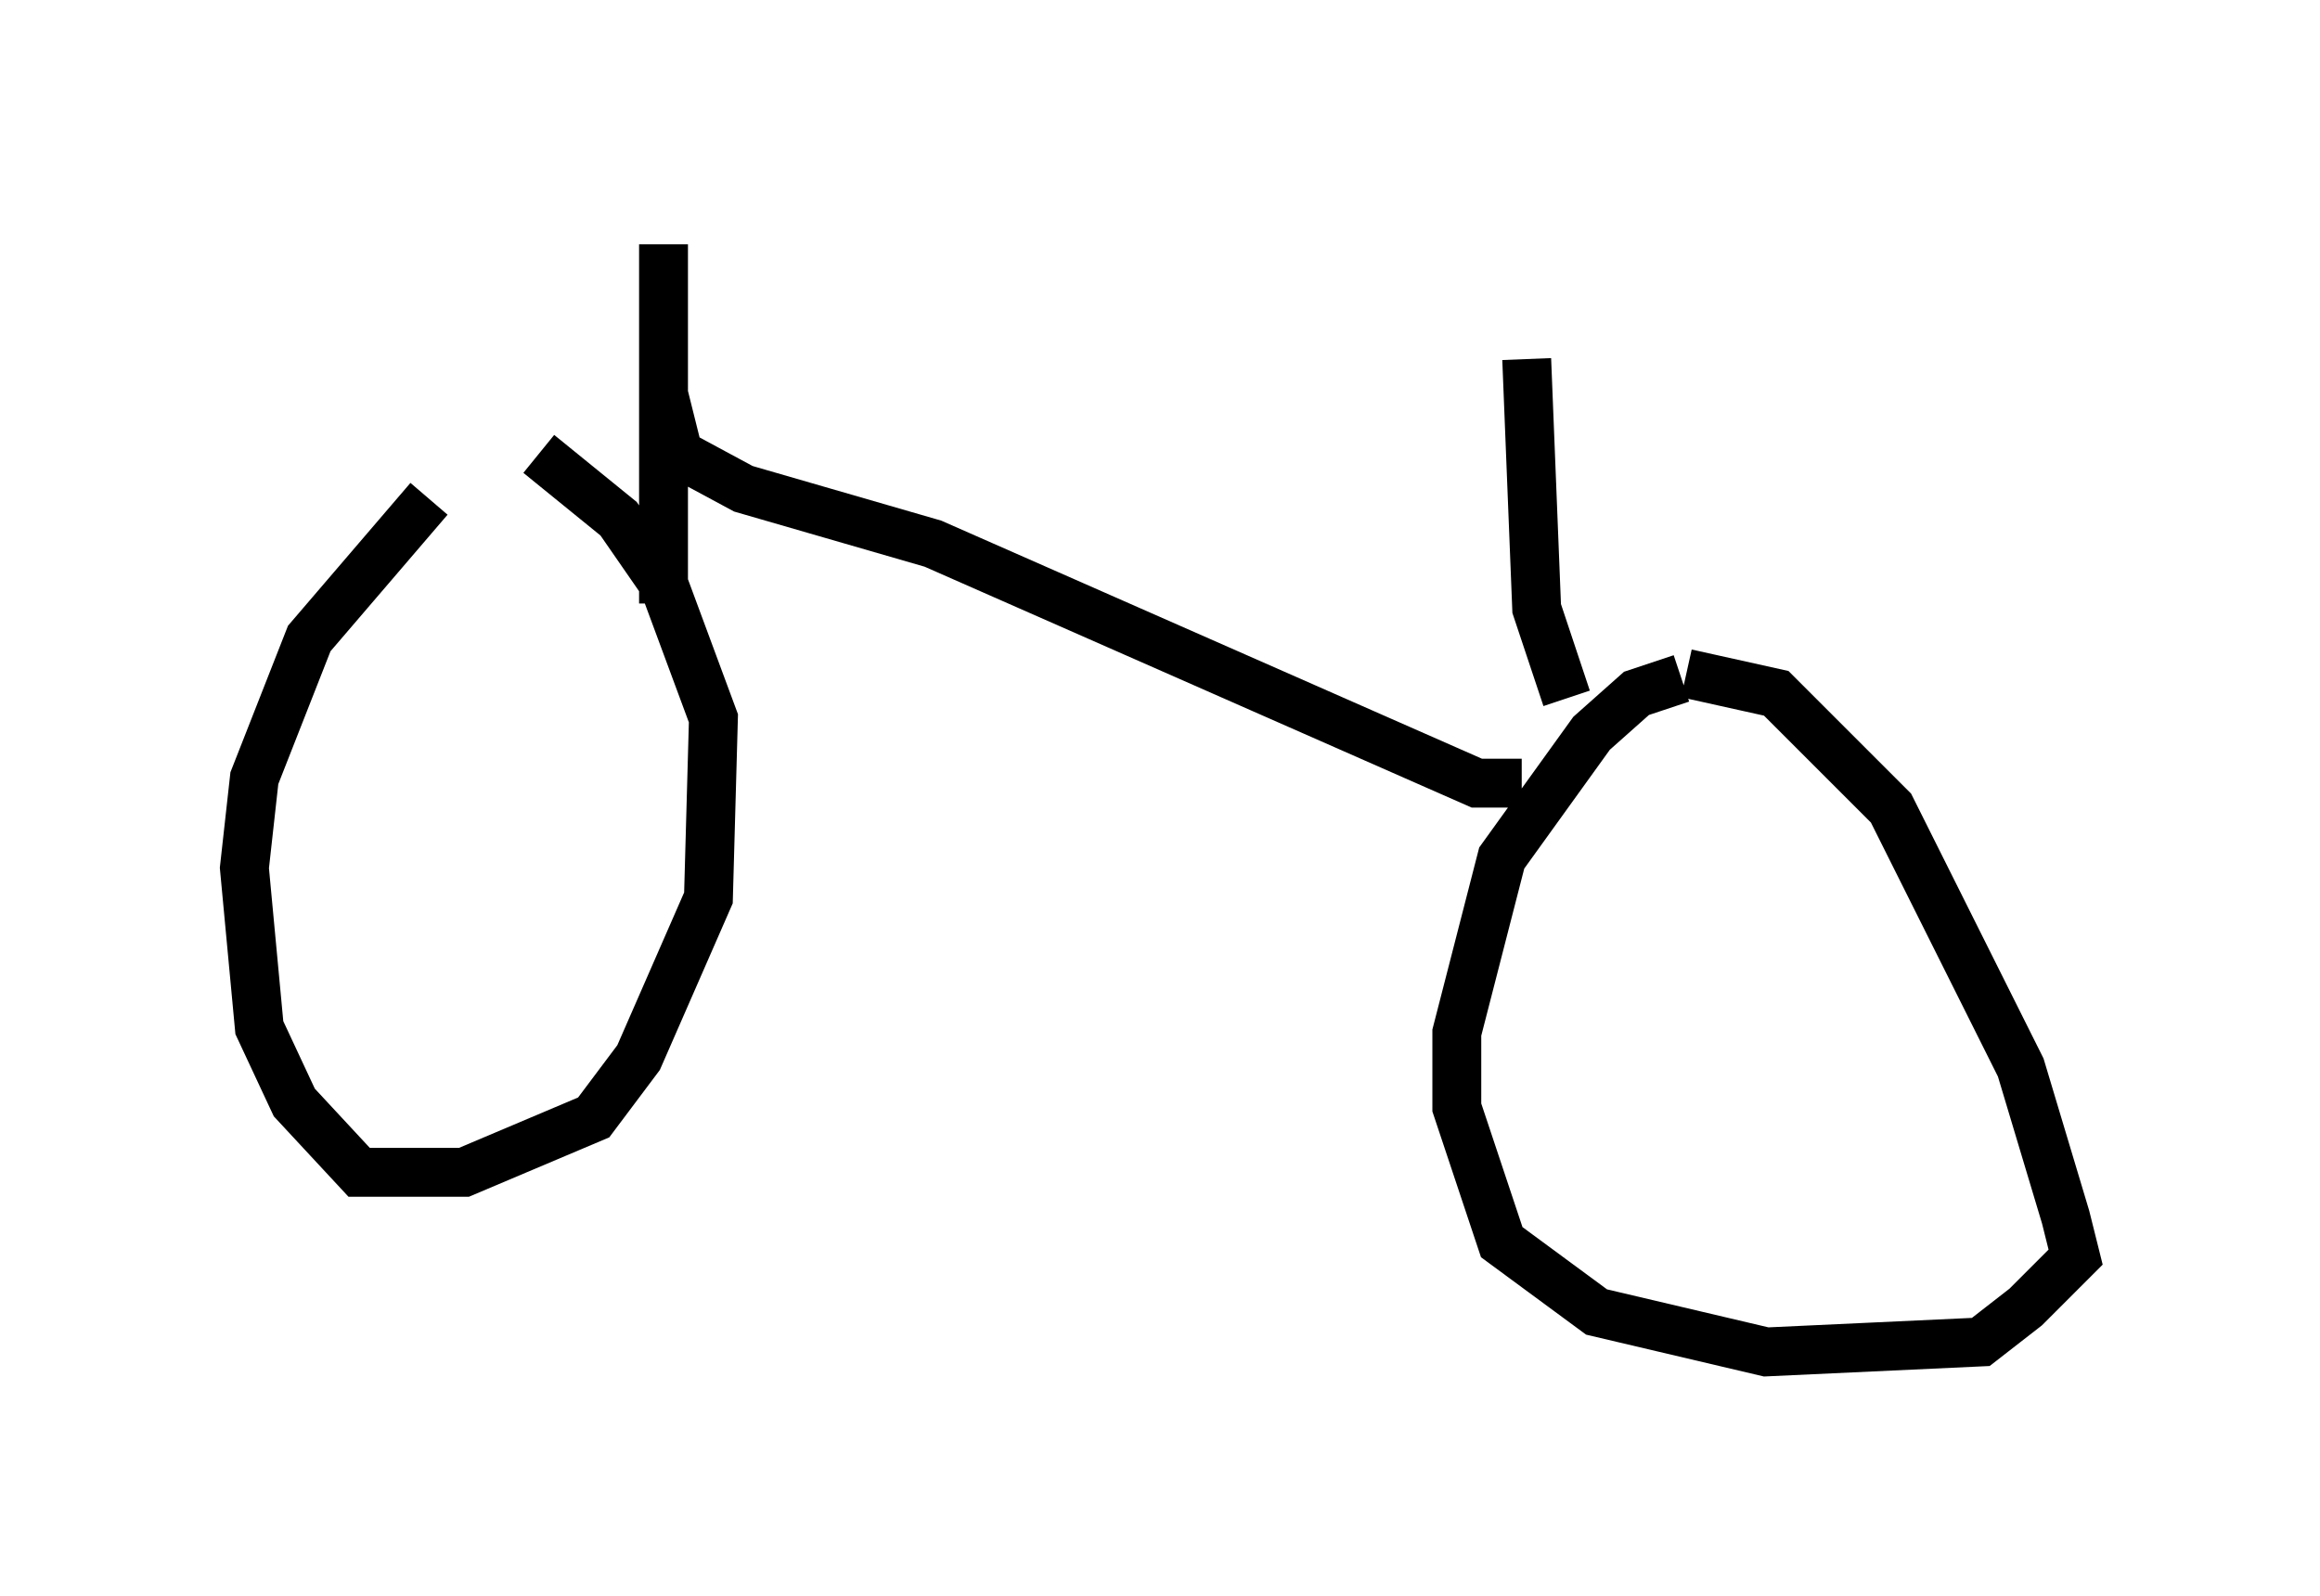 <?xml version="1.0" encoding="utf-8" ?>
<svg baseProfile="full" height="32.663" version="1.1" width="47.465" xmlns="http://www.w3.org/2000/svg" xmlns:ev="http://www.w3.org/2001/xml-events" xmlns:xlink="http://www.w3.org/1999/xlink"><defs /><rect fill="white" height="32.663" width="47.465" x="0" y="0" /><path d="M10.615, 9.696 m-1.838, 0.51 l-2.45, 2.858 -1.123, 2.858 l-0.204, 1.838 0.306, 3.267 l0.715, 1.531 1.327, 1.429 l2.144, 0.0 2.654, -1.123 l0.919, -1.225 1.429, -3.267 l0.102, -3.675 -1.021, -2.756 l-0.919, -1.327 -1.633, -1.327 m23.377, 4.594 l-0.919, 0.306 -0.919, 0.817 l-1.838, 2.552 -0.919, 3.573 l0.0, 1.531 0.919, 2.756 l1.94, 1.429 3.471, 0.817 l4.39, -0.204 0.919, -0.715 l1.021, -1.021 -0.204, -0.817 l-0.919, -3.063 -2.654, -5.308 l-2.348, -2.348 -1.838, -0.408 m-20.927, -8.779 l0.0, 7.35 m0.0, -4.288 l0.306, 1.225 1.327, 0.715 l3.879, 1.123 11.127, 4.9 l0.919, 0.0 m0.919, -1.735 l-0.613, -1.838 -0.204, -5.104 " fill="none" stroke="black" stroke-width="1" /></svg>